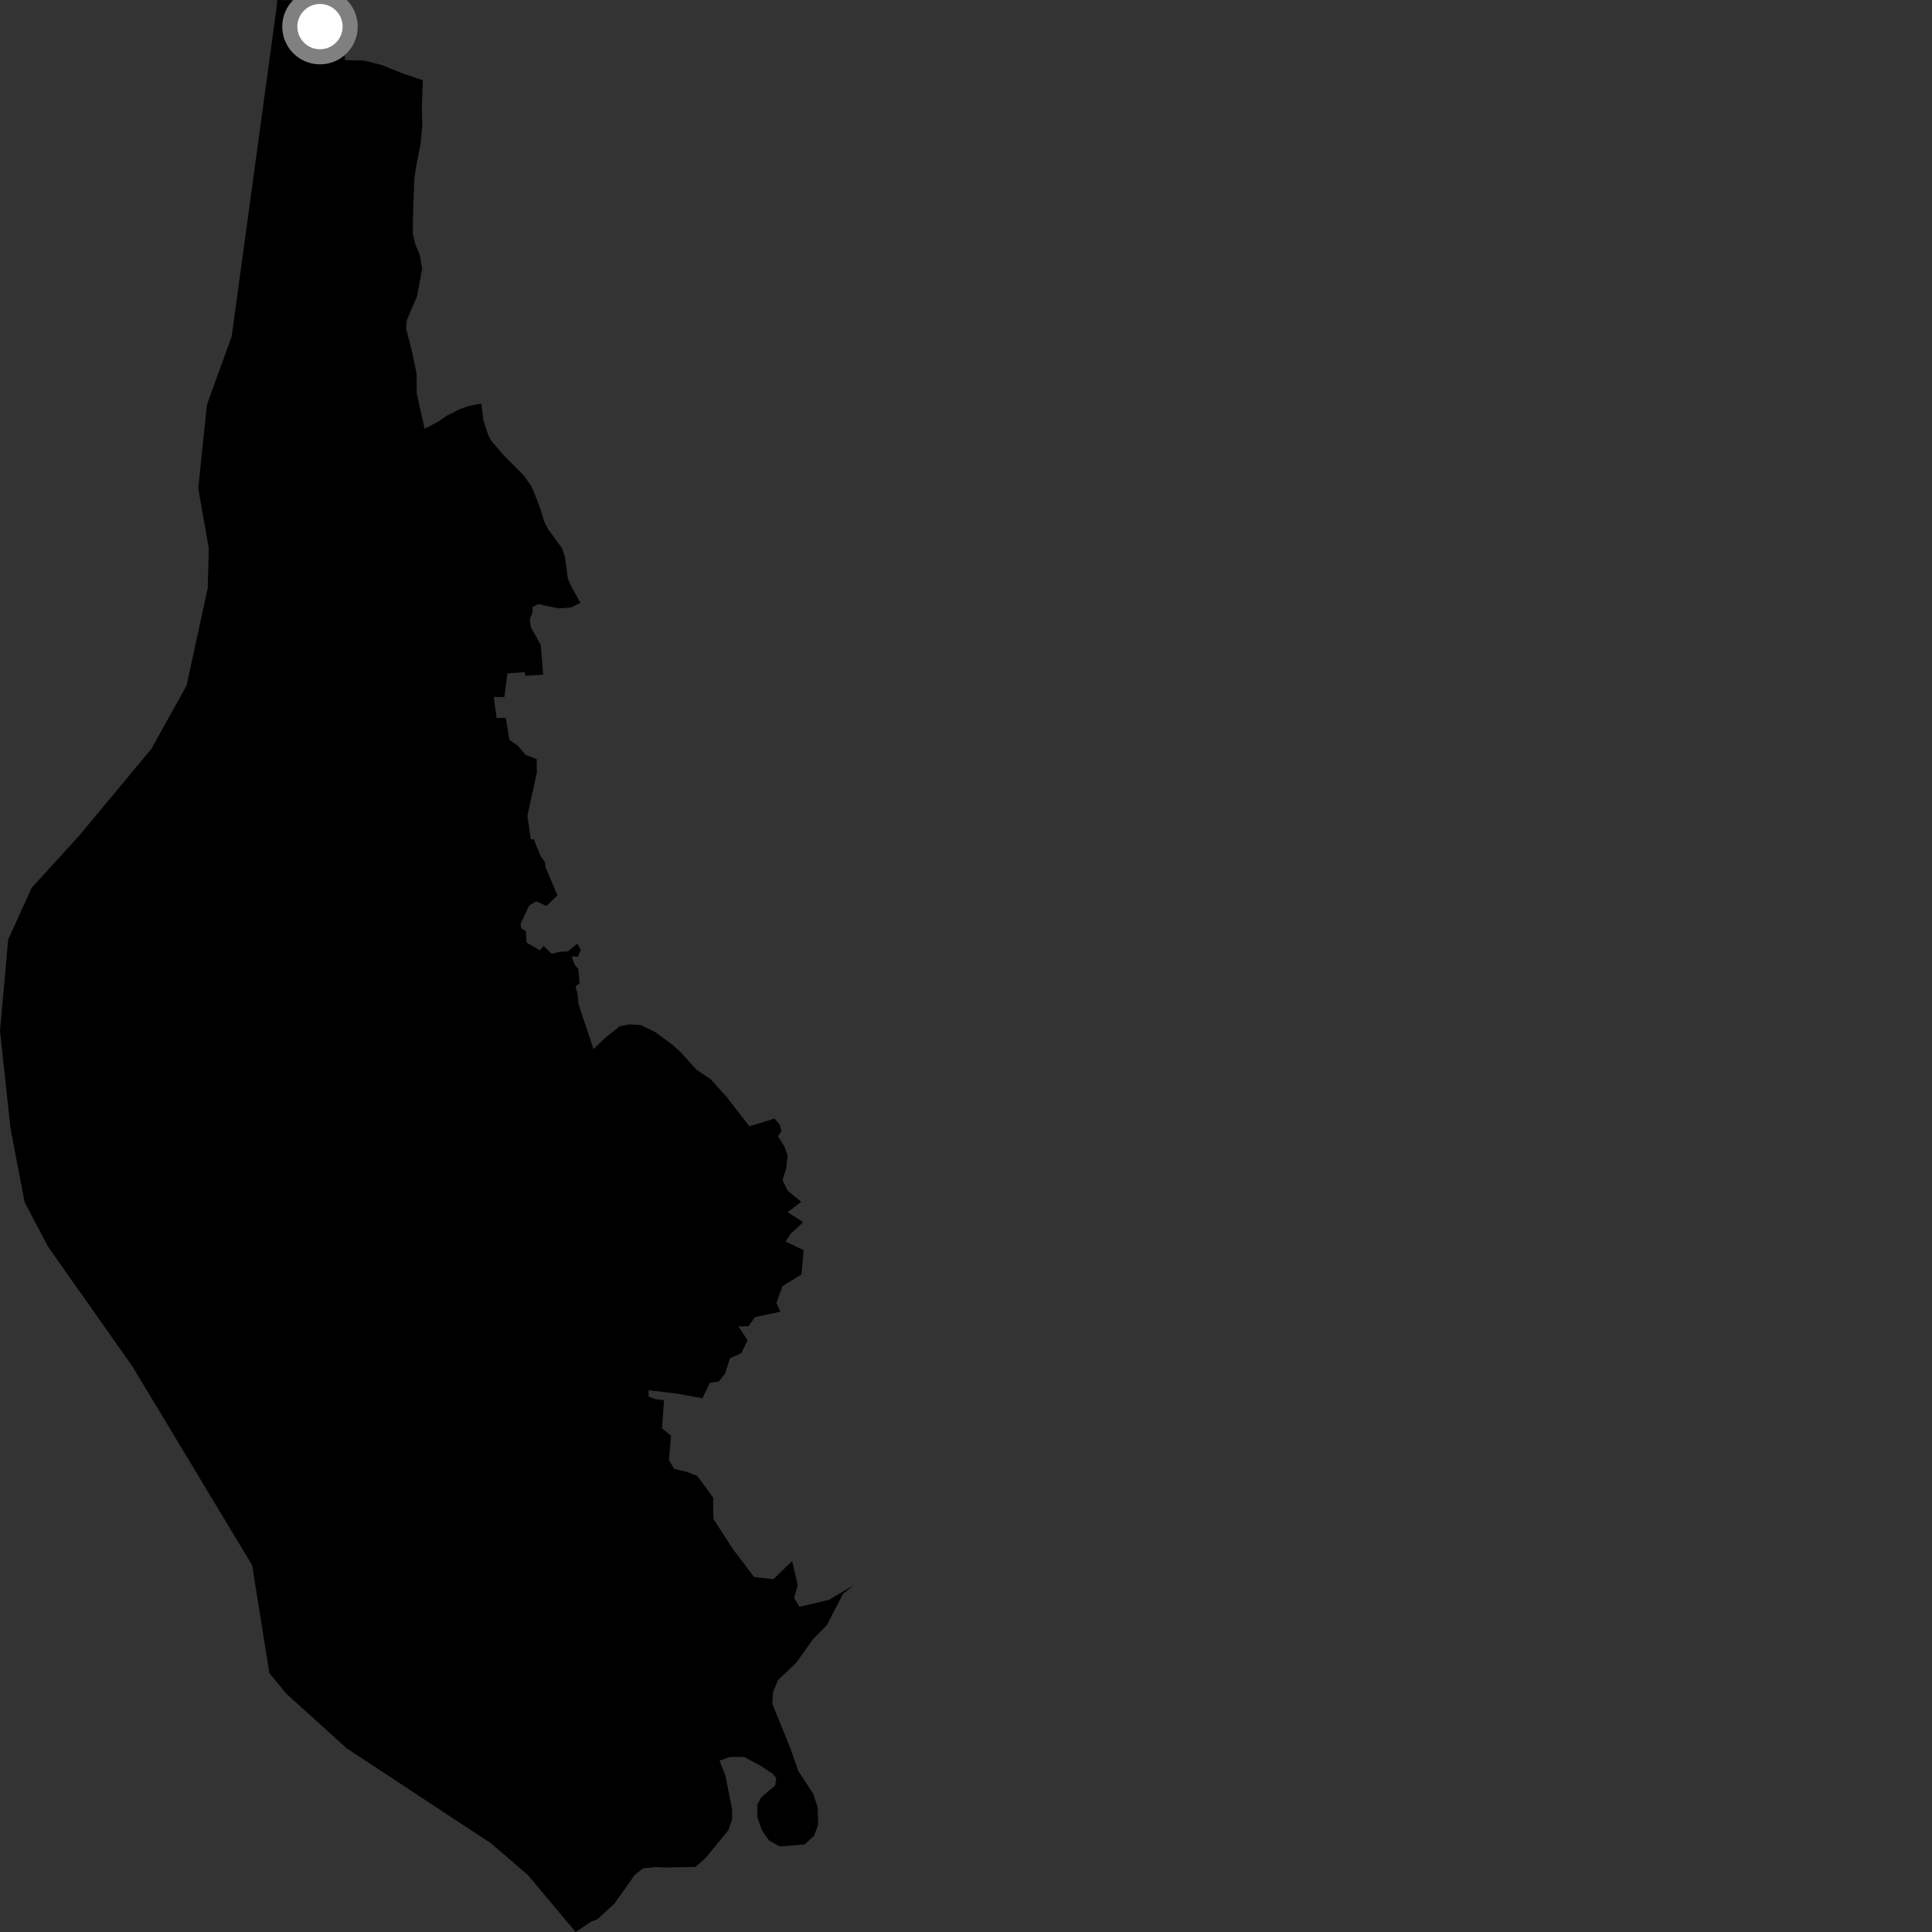 <?xml version="1.0" encoding="utf-8" ?>
<svg baseProfile="full" height="1024" version="1.1" width="1024" xmlns="http://www.w3.org/2000/svg" xmlns:ev="http://www.w3.org/2001/xml-events" xmlns:xlink="http://www.w3.org/1999/xlink"><rect width="100%" height="100%" fill="#333333" stroke="none"/><defs /><polygon fill="black" points="182.313,0.849 146.904,0.0 146.594,4.005 122.801,178.325 109.67,214.528 105.085,258.851 110.682,290.805 110.062,311.893 98.858,363.423 80.187,396.974 41.646,443.273 16.765,470.613 4.353,497.923 0.0,546.333 5.59,598.132 13.049,637.215 25.479,660.781 70.235,724.303 133.656,829.636 142.77,886.763 151.683,897.63 183.718,926.614 260.381,977.092 279.846,993.852 305.077,1024.0 313.226,1018.566 316.648,1017.182 325.509,1009.157 336.49,993.706 340.772,990.255 347.207,989.592 352.794,989.798 368.498,989.53 373.968,984.793 386.124,969.977 388.057,964.181 388.054,959.268 384.567,941.437 381.382,933.169 386.968,931.214 394.307,931.195 403.096,935.882 409.533,940.14 411.474,942.482 410.846,946.346 403.508,952.579 401.369,956.441 401.373,963.078 403.732,969.912 407.605,975.478 413.207,978.672 426.519,977.56 431.47,973.036 433.616,967.245 433.388,957.828 431.028,950.776 423.082,938.601 418.893,926.595 409.338,902.989 409.749,896.786 412.364,890.484 421.994,881.317 430.81,868.965 438.227,861.371 446.899,844.655 452.685,840.059 439.229,848.008 423.681,851.649 420.895,846.956 422.818,840.184 419.889,827.404 409.869,837.023 399.67,835.848 388.566,821.177 378.124,805.14 377.934,793.678 369.603,782.341 364.823,780.389 357.328,778.487 354.535,773.811 355.675,760.973 350.862,756.994 351.971,742.134 347.21,741.527 343.798,740.238 343.742,736.867 358.7,738.641 372.311,741.111 376.246,732.952 380.989,732.192 384.312,728.092 386.884,719.955 392.944,717.155 396.226,710.352 391.357,703.008 396.778,702.917 400.094,698.127 413.617,695.202 411.5,690.52 414.74,681.695 424.812,675.451 425.953,662.612 416.384,658.041 419.035,653.948 425.705,647.77 417.488,642.504 424.652,636.994 417.439,631.034 414.798,625.515 416.724,619.237 417.454,612.316 415.685,607.619 412.371,602.276 414.192,599.381 413.282,596.016 410.519,592.859 397.192,596.961 384.985,581.222 376.624,572.006 369.14,566.977 360.55,557.444 356.151,553.557 347.327,547.049 339.659,543.273 333.597,542.964 328.551,543.88 320.666,550.171 314.603,556.031 306.616,532.197 306.146,526.9 305.053,522.945 307.152,521.061 306.511,513.606 304.48,511.159 303.046,506.879 306.258,507.103 307.827,503.513 306.036,500.126 300.933,504.264 296.575,504.46 292.441,505.584 288.086,501.397 286.177,503.736 279.112,499.603 278.631,493.41 276.322,492.072 275.892,489.678 280.532,479.976 284.212,477.706 289.63,480.205 295.493,474.522 289.085,459.598 288.943,457.209 286.533,453.792 282.818,444.606 281.388,445.07 279.521,432.392 284.545,409.552 284.446,402.36 278.631,400.117 274.555,395.351 269.987,392.121 268.107,380.543 263.198,380.562 261.715,369.37 267.321,369.46 268.908,356.922 278.268,356.216 278.387,358.156 287.892,357.616 286.633,341.846 281.331,332.347 280.768,328.169 282.272,324.51 282.226,321.691 285.36,320.2 296.104,322.464 302.565,322.01 307.654,319.534 302.261,309.815 301.005,306.704 299.462,295.268 297.888,290.555 290.466,280.405 288.259,276.103 286.61,270.237 282.62,259.799 281.163,256.905 277.23,251.625 266.241,240.562 260.251,233.373 258.686,230.392 256.268,223.069 255.134,213.871 248.62,215.119 243.941,216.777 237.075,220.181 231.702,223.788 225.054,227.233 220.868,208.615 220.792,197.948 218.591,187.2 215.247,174.114 215.591,169.81 220.991,157.205 223.746,142.46 222.559,135.299 220.017,129.096 218.797,123.721 218.866,115.644 219.567,95.272 220.396,89.044 222.902,76.263 223.819,66.907 223.574,57.276 224.11,42.519 213.942,39.1 202.096,34.38 192.954,32.106 182.795,31.862 182.313,0.849" /><circle cx="169.6" cy="14.103" fill="rgb(100%,100%,100%)" r="16" stroke="grey" stroke-width="8" /></svg>